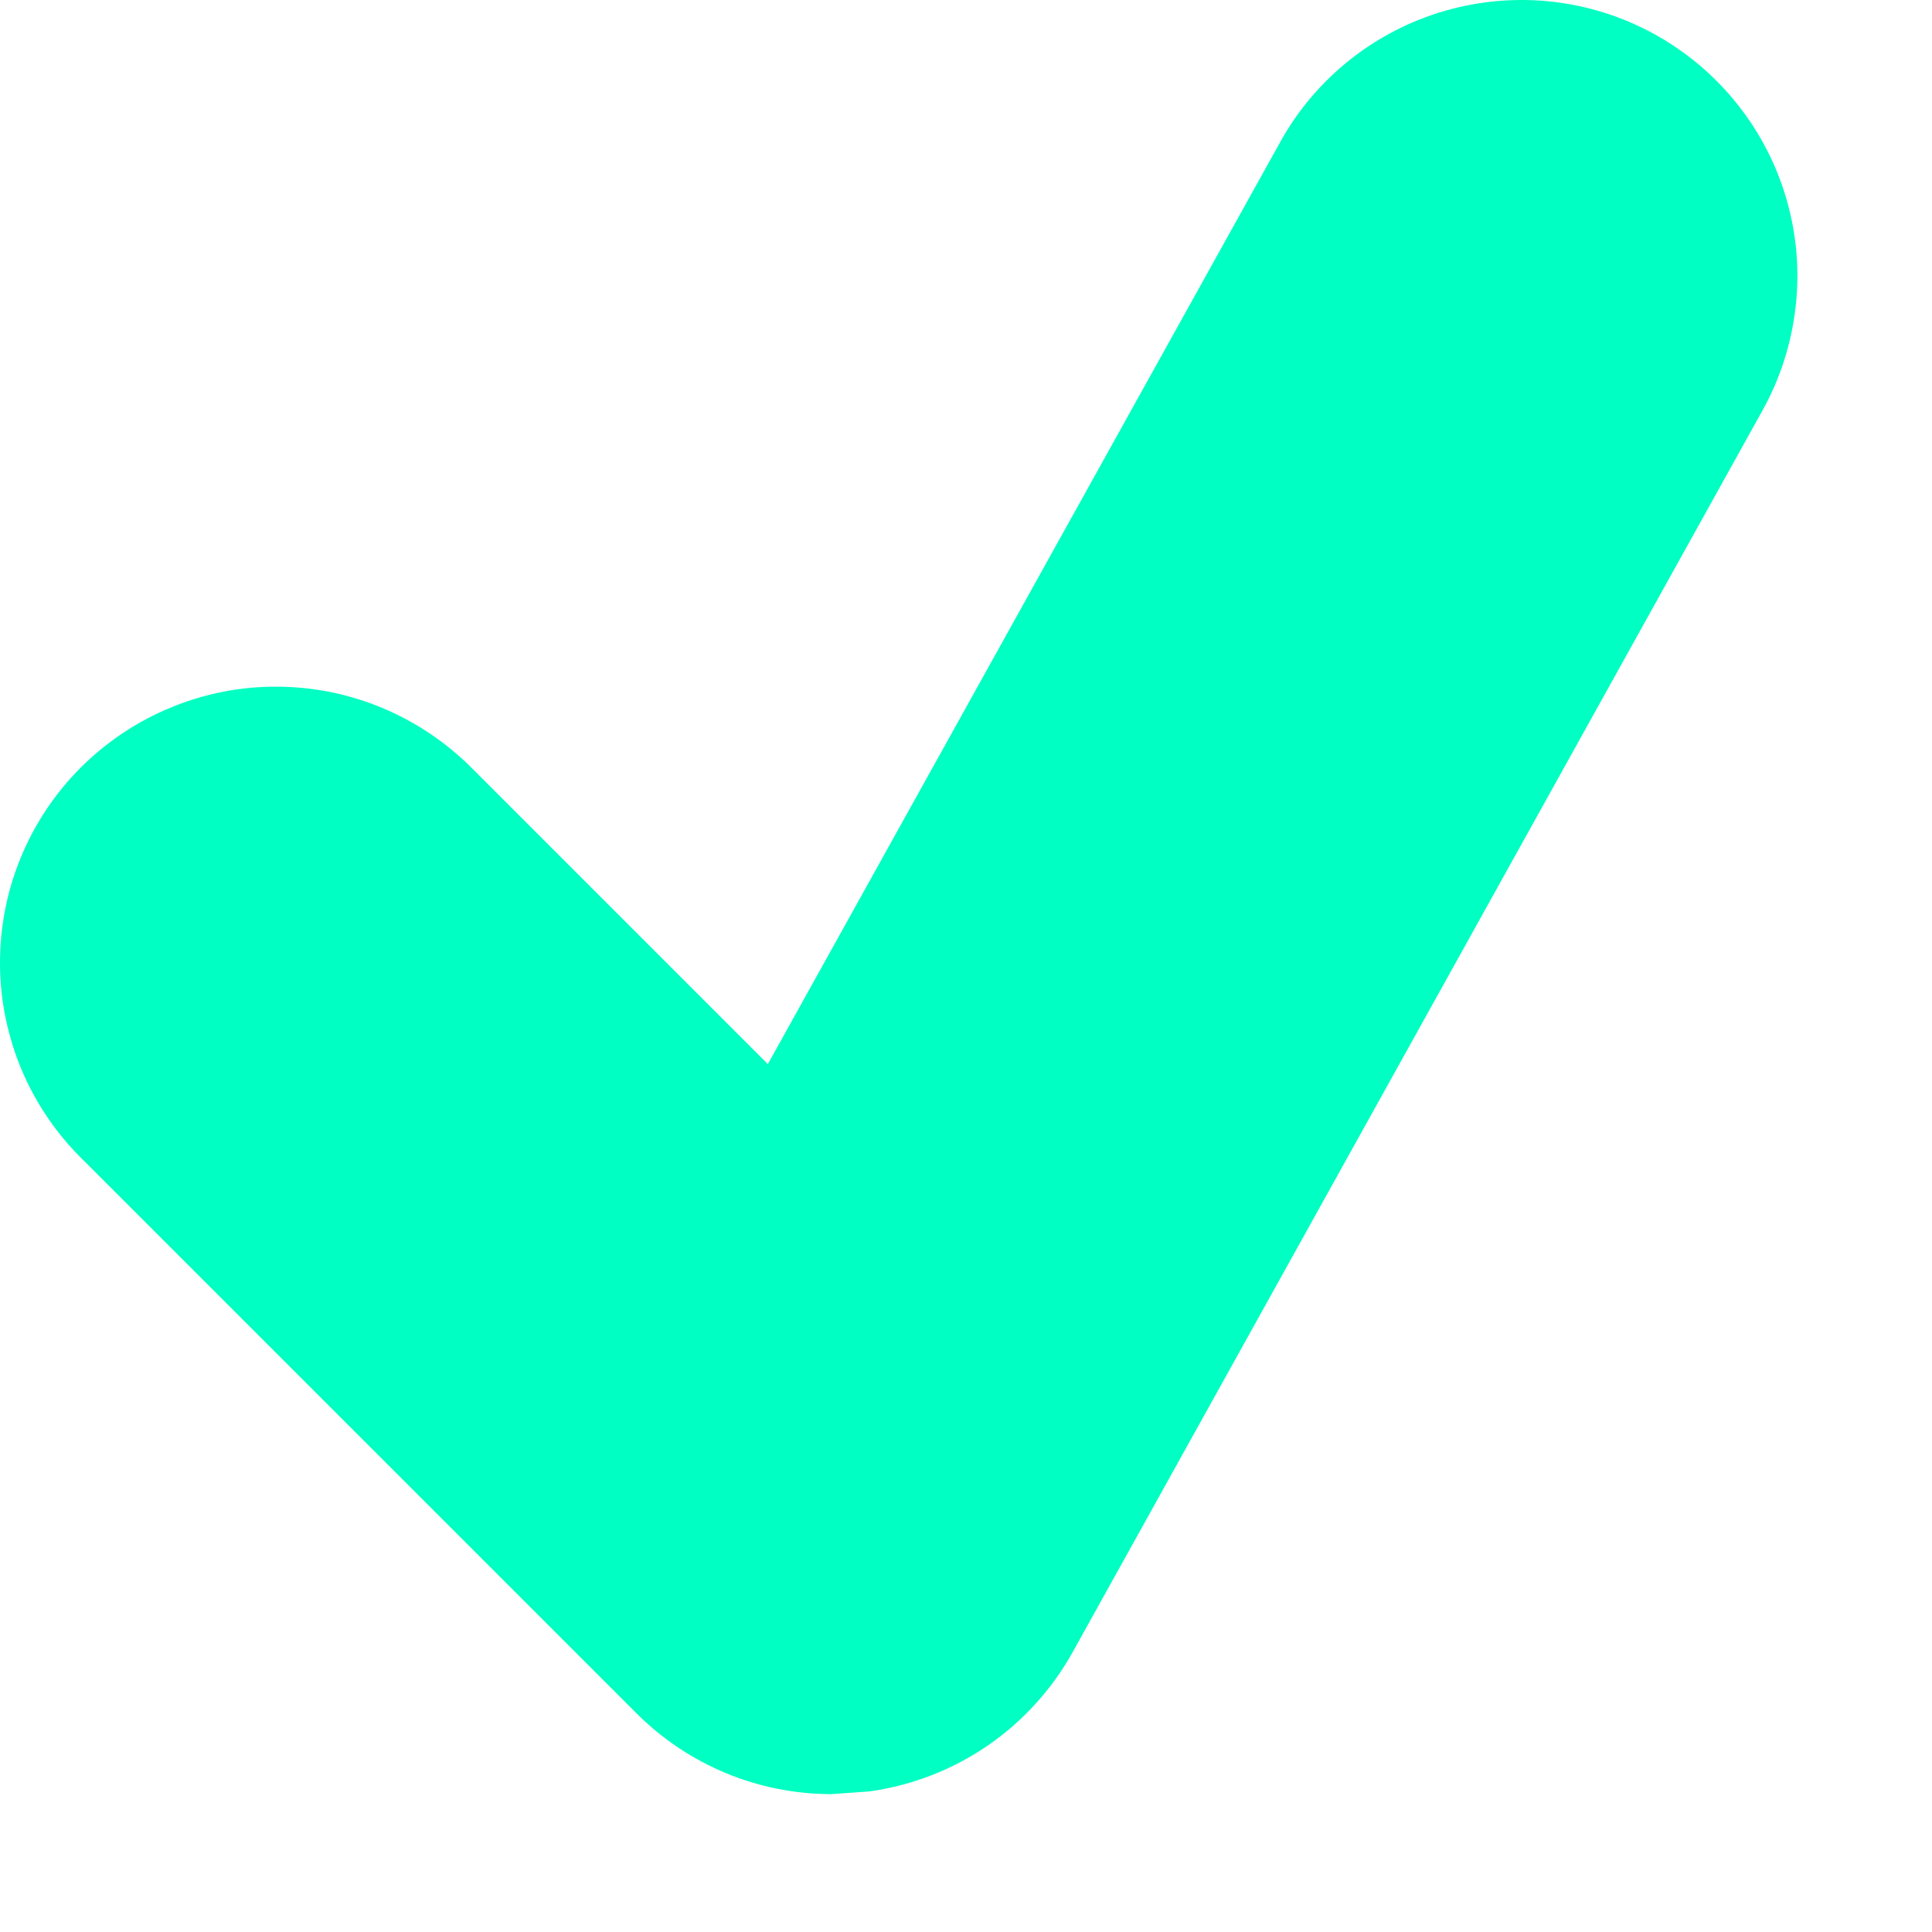 <svg width="14" height="14" viewBox="0 0 14 14" fill="none" xmlns="http://www.w3.org/2000/svg">
<path d="M11.997 0.252C11.767 0.124 11.514 0.043 11.254 0.013C10.992 -0.017 10.728 0.005 10.476 0.077C10.223 0.149 9.987 0.27 9.781 0.434C9.576 0.597 9.404 0.799 9.277 1.029L5.564 7.711L3.439 5.586C3.254 5.395 3.033 5.243 2.789 5.138C2.545 5.033 2.283 4.978 2.017 4.976C1.752 4.973 1.488 5.024 1.243 5.125C0.997 5.225 0.774 5.374 0.586 5.561C0.398 5.749 0.249 5.973 0.149 6.218C0.048 6.464 -0.002 6.727 7.55134e-05 6.993C0.002 7.259 0.058 7.521 0.162 7.765C0.267 8.009 0.42 8.23 0.611 8.414L4.611 12.414C4.989 12.793 5.499 13.001 6.025 13.001L6.302 12.981C6.608 12.938 6.901 12.825 7.156 12.65C7.411 12.475 7.622 12.243 7.773 11.972L12.773 2.972C12.9 2.743 12.981 2.49 13.011 2.229C13.042 1.968 13.02 1.704 12.948 1.452C12.876 1.199 12.755 0.963 12.591 0.757C12.428 0.551 12.226 0.38 11.997 0.252Z" fill="#00FFC2"/>
</svg>
